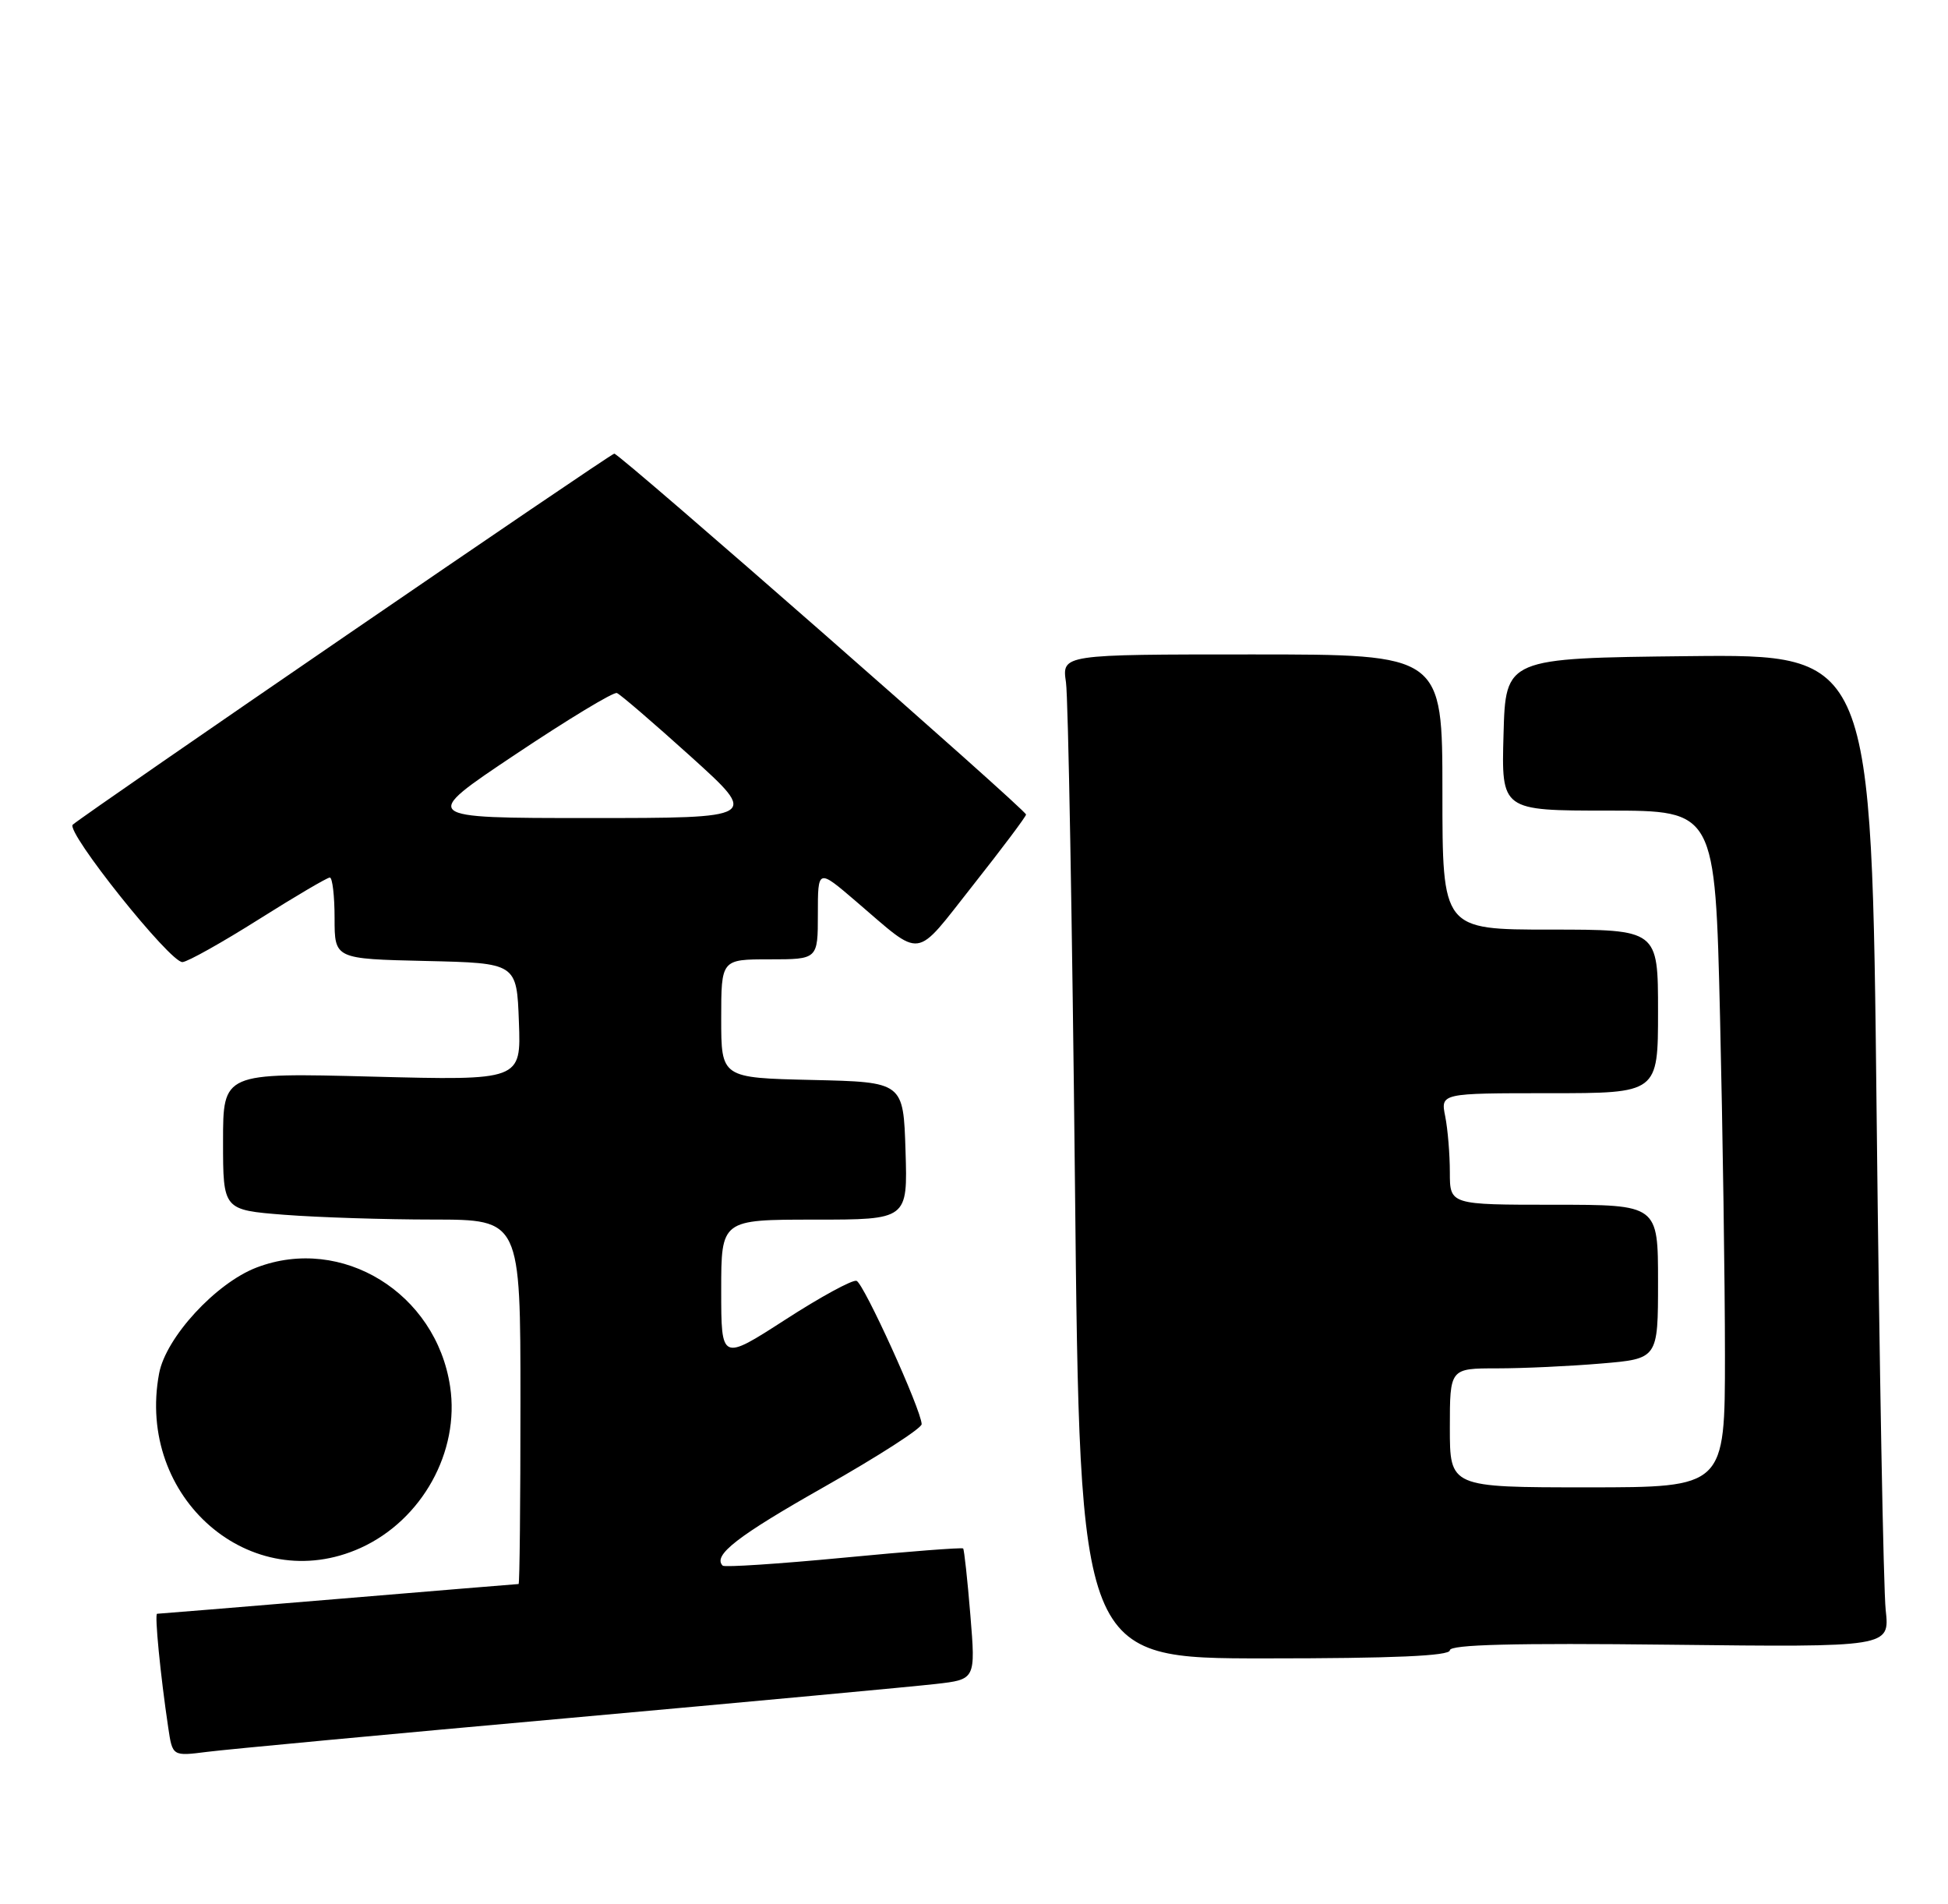 <?xml version="1.0" encoding="UTF-8" standalone="no"?>
<!DOCTYPE svg PUBLIC "-//W3C//DTD SVG 1.1//EN" "http://www.w3.org/Graphics/SVG/1.1/DTD/svg11.dtd" >
<svg xmlns="http://www.w3.org/2000/svg" xmlns:xlink="http://www.w3.org/1999/xlink" version="1.1" viewBox="0 0 262 256">
 <g >
 <path fill="currentColor"
d=" M 76.50 231.02 C 100.70 228.84 122.91 226.78 125.86 226.44 C 131.22 225.83 131.22 225.83 130.51 217.16 C 130.12 212.40 129.68 208.37 129.54 208.22 C 129.39 208.07 122.16 208.62 113.46 209.46 C 104.76 210.29 97.44 210.77 97.20 210.53 C 95.82 209.15 99.17 206.55 110.90 199.91 C 118.10 195.83 123.98 192.05 123.96 191.50 C 123.90 189.55 116.17 172.56 115.20 172.23 C 114.66 172.05 110.34 174.40 105.61 177.46 C 97.00 183.01 97.00 183.01 97.00 173.51 C 97.00 164.00 97.00 164.00 109.54 164.00 C 122.08 164.00 122.08 164.00 121.79 154.75 C 121.50 145.50 121.50 145.50 109.25 145.22 C 97.00 144.94 97.00 144.94 97.00 136.97 C 97.00 129.00 97.00 129.00 103.50 129.00 C 110.00 129.00 110.00 129.00 110.00 122.91 C 110.00 116.81 110.00 116.81 115.08 121.16 C 124.26 129.00 122.84 129.19 130.87 119.03 C 134.79 114.07 138.00 109.79 138.00 109.53 C 138.00 108.89 83.34 61.00 82.62 61.00 C 82.12 61.00 11.58 109.33 9.79 110.89 C 8.77 111.79 22.93 129.52 24.55 129.37 C 25.30 129.30 29.91 126.71 34.81 123.62 C 39.71 120.53 44.01 118.00 44.36 118.00 C 44.71 118.00 45.00 120.46 45.00 123.47 C 45.00 128.94 45.00 128.94 57.25 129.22 C 69.50 129.50 69.50 129.50 69.79 137.40 C 70.09 145.29 70.09 145.29 50.04 144.77 C 30.00 144.25 30.00 144.25 30.00 153.48 C 30.00 162.70 30.00 162.70 38.25 163.35 C 42.79 163.70 51.79 163.99 58.25 163.99 C 70.00 164.00 70.00 164.00 70.00 188.50 C 70.00 201.97 69.89 213.00 69.75 213.00 C 69.61 213.00 58.70 213.90 45.50 215.00 C 32.30 216.10 21.34 217.00 21.13 217.00 C 20.77 217.00 21.57 225.23 22.63 232.33 C 23.20 236.16 23.20 236.16 27.85 235.57 C 30.41 235.24 52.30 233.19 76.50 231.02 Z  M 195.00 221.91 C 195.00 221.14 203.69 220.92 224.58 221.16 C 254.17 221.50 254.17 221.50 253.62 216.50 C 253.32 213.75 252.77 183.70 252.40 149.73 C 251.73 87.97 251.73 87.97 227.11 88.23 C 202.50 88.50 202.50 88.50 202.22 98.75 C 201.93 109.00 201.93 109.00 216.30 109.00 C 230.68 109.00 230.68 109.00 231.34 136.75 C 231.70 152.01 232.00 172.49 232.00 182.25 C 232.00 200.00 232.00 200.00 213.50 200.00 C 195.00 200.00 195.00 200.00 195.00 192.00 C 195.00 184.00 195.00 184.00 201.35 184.00 C 204.84 184.00 211.14 183.71 215.35 183.35 C 223.00 182.71 223.00 182.71 223.00 172.35 C 223.00 162.00 223.00 162.00 209.00 162.00 C 195.00 162.00 195.00 162.00 195.00 157.63 C 195.00 155.22 194.72 151.84 194.38 150.13 C 193.75 147.00 193.75 147.00 208.38 147.00 C 223.00 147.00 223.00 147.00 223.00 136.00 C 223.00 125.00 223.00 125.00 208.50 125.00 C 194.00 125.00 194.00 125.00 194.00 106.50 C 194.00 88.00 194.00 88.00 168.41 88.00 C 142.82 88.00 142.82 88.00 143.37 91.75 C 143.67 93.81 144.21 124.19 144.58 159.25 C 145.24 223.00 145.24 223.00 170.12 223.00 C 187.41 223.00 195.00 222.67 195.00 221.91 Z  M 48.51 208.14 C 56.76 204.39 61.86 195.20 60.54 186.45 C 58.66 173.86 45.98 166.06 34.51 170.44 C 29.04 172.53 22.31 179.84 21.40 184.68 C 18.26 201.42 33.77 214.83 48.51 208.14 Z  M 69.33 101.44 C 76.38 96.73 82.51 93.02 82.97 93.19 C 83.42 93.36 87.90 97.21 92.93 101.75 C 102.06 110.00 102.06 110.00 79.29 110.00 C 56.51 110.00 56.51 110.00 69.33 101.44 Z "/>
</g>
</svg>